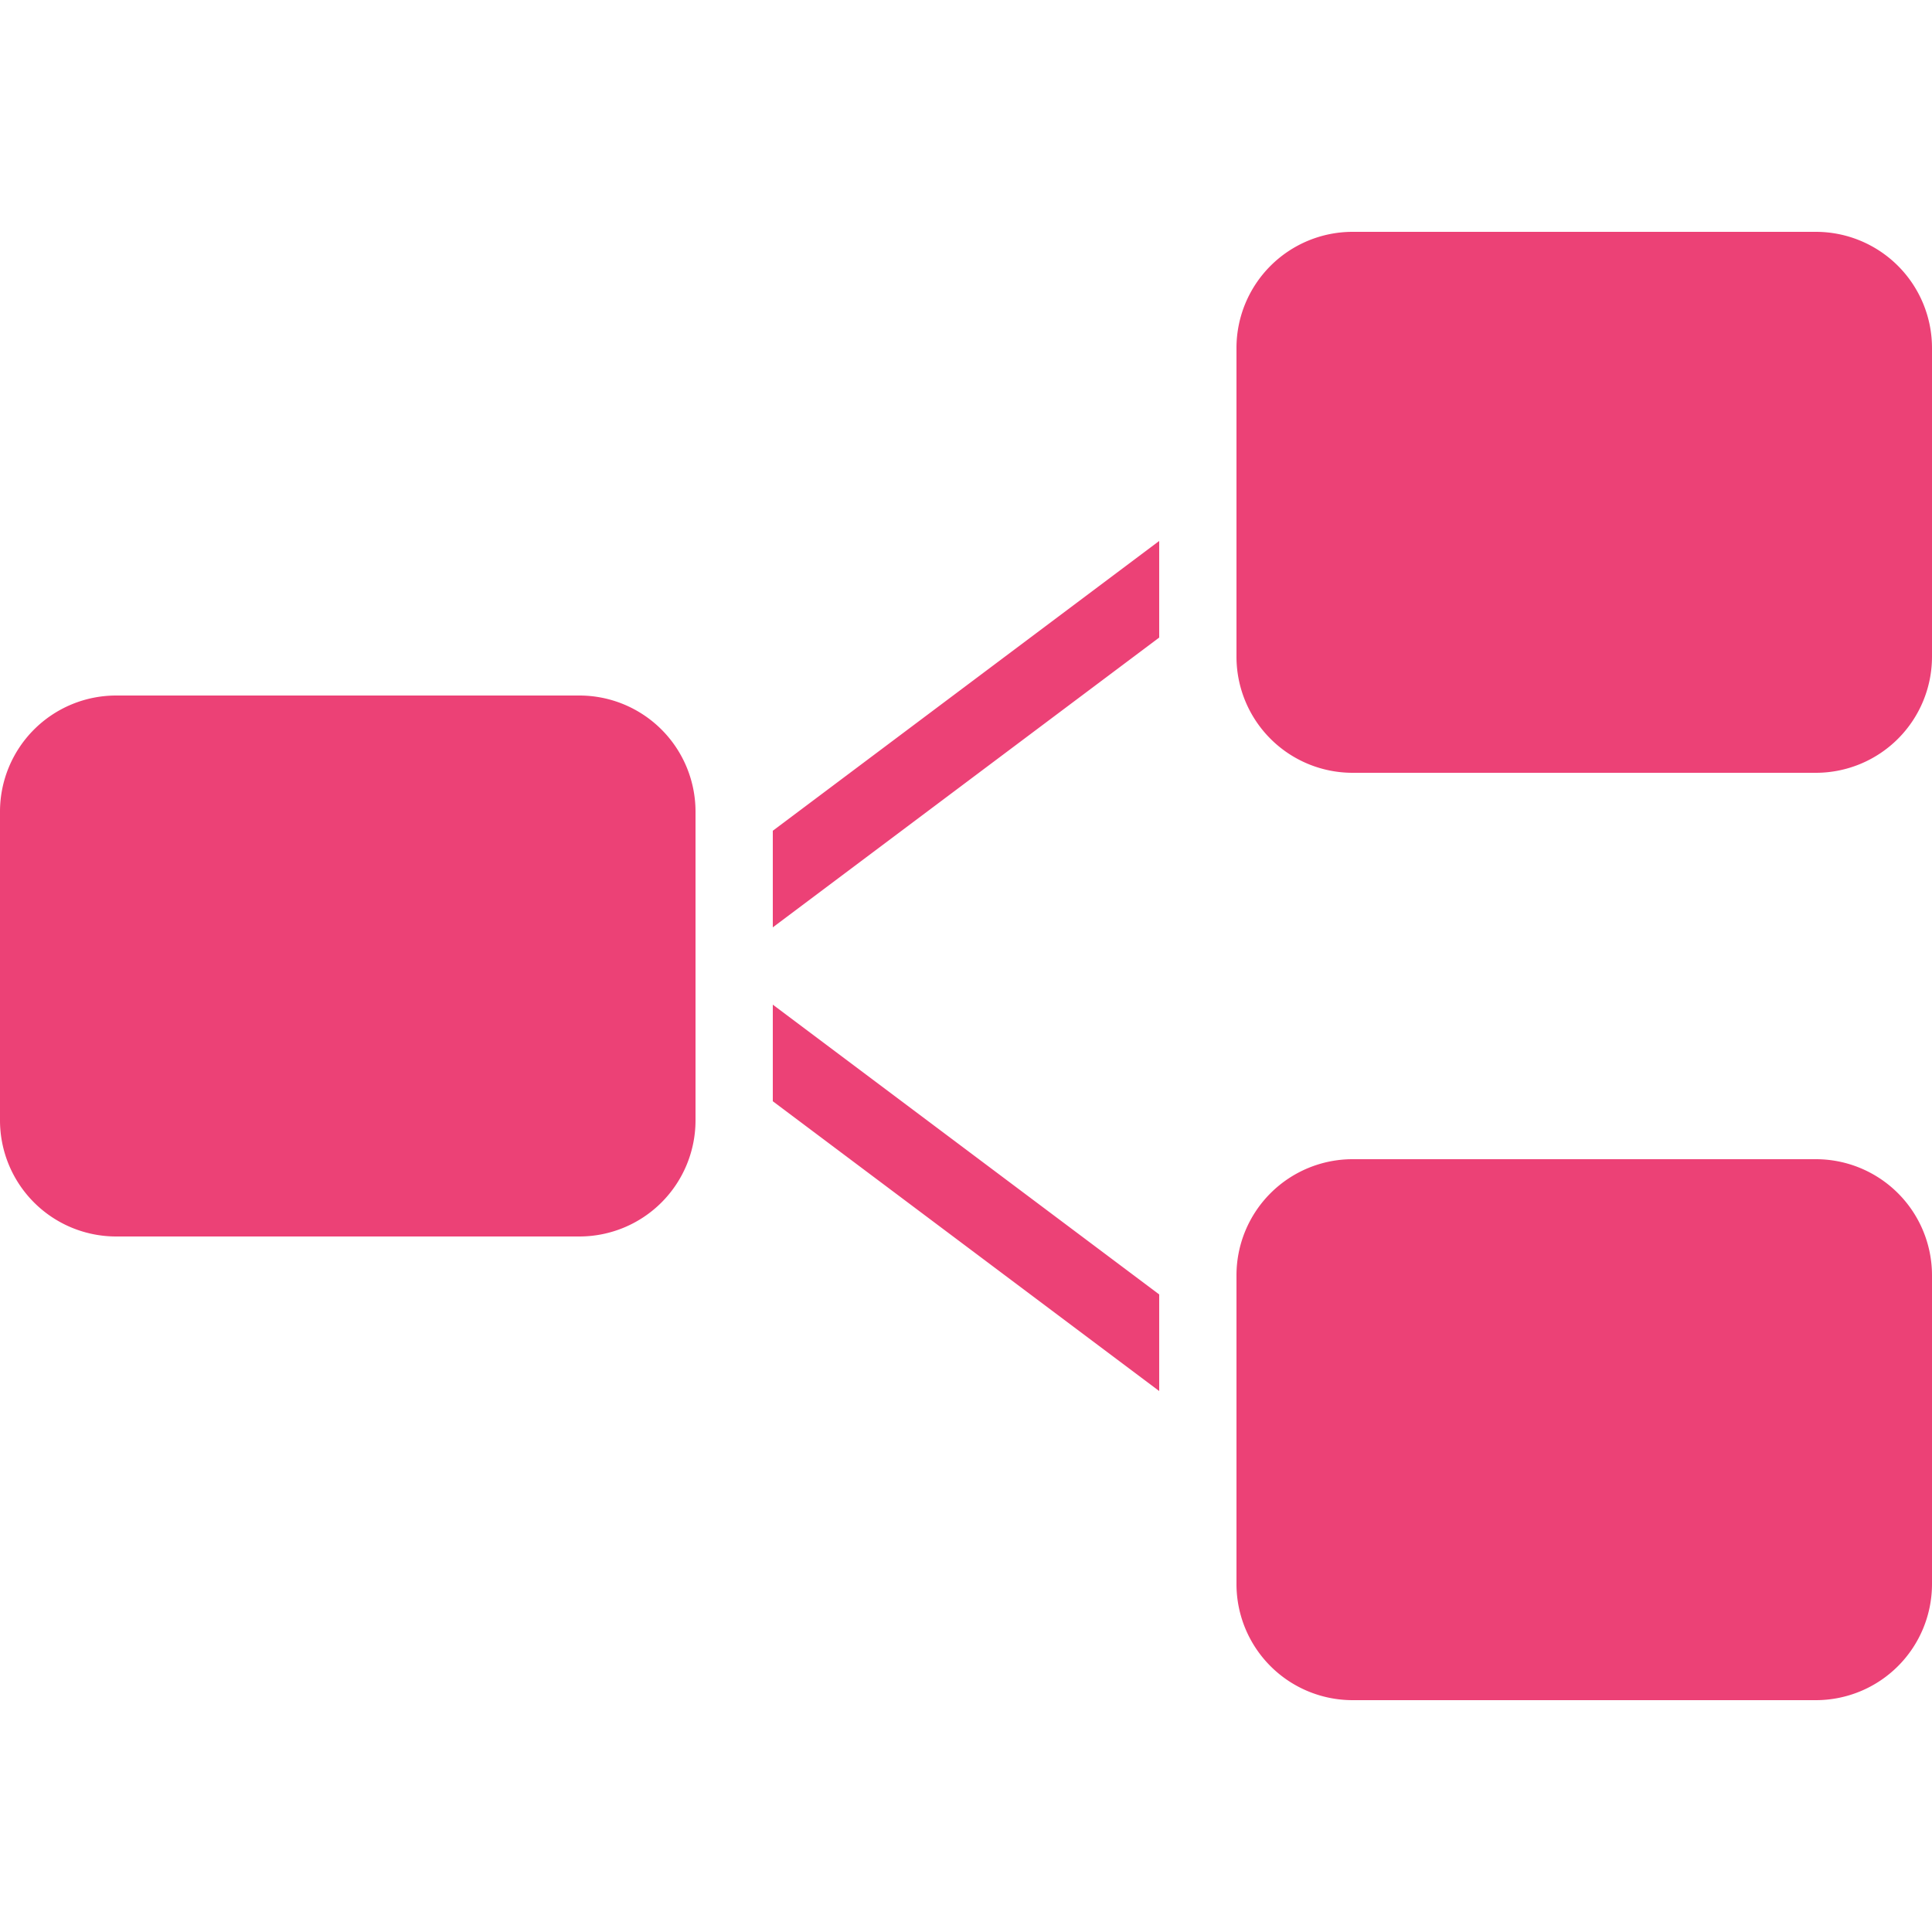 <svg width="48" height="48" fill="none" xmlns="http://www.w3.org/2000/svg"><path d="M33.6 5.76a2.886 2.886 0 00-2.88 2.88v7.68a2.885 2.885 0 002.88 2.88h11.52A2.886 2.886 0 0048 16.32V8.64a2.886 2.886 0 00-2.88-2.88H33.6zm-4.8 7.68l-9.6 7.2v2.4l9.6-7.2v-2.4zM2.88 17.28A2.886 2.886 0 000 20.16v7.68a2.886 2.886 0 002.88 2.88H14.4a2.886 2.886 0 002.88-2.88v-7.68a2.886 2.886 0 00-2.88-2.88H2.88zm16.32 7.68v2.4l9.6 7.2v-2.4l-9.6-7.2zm14.4 3.84a2.886 2.886 0 00-2.88 2.88v7.68a2.885 2.885 0 002.88 2.88h11.52A2.886 2.886 0 0048 39.36v-7.68a2.886 2.886 0 00-2.88-2.88H33.6z" fill="#EC4176"/></svg>